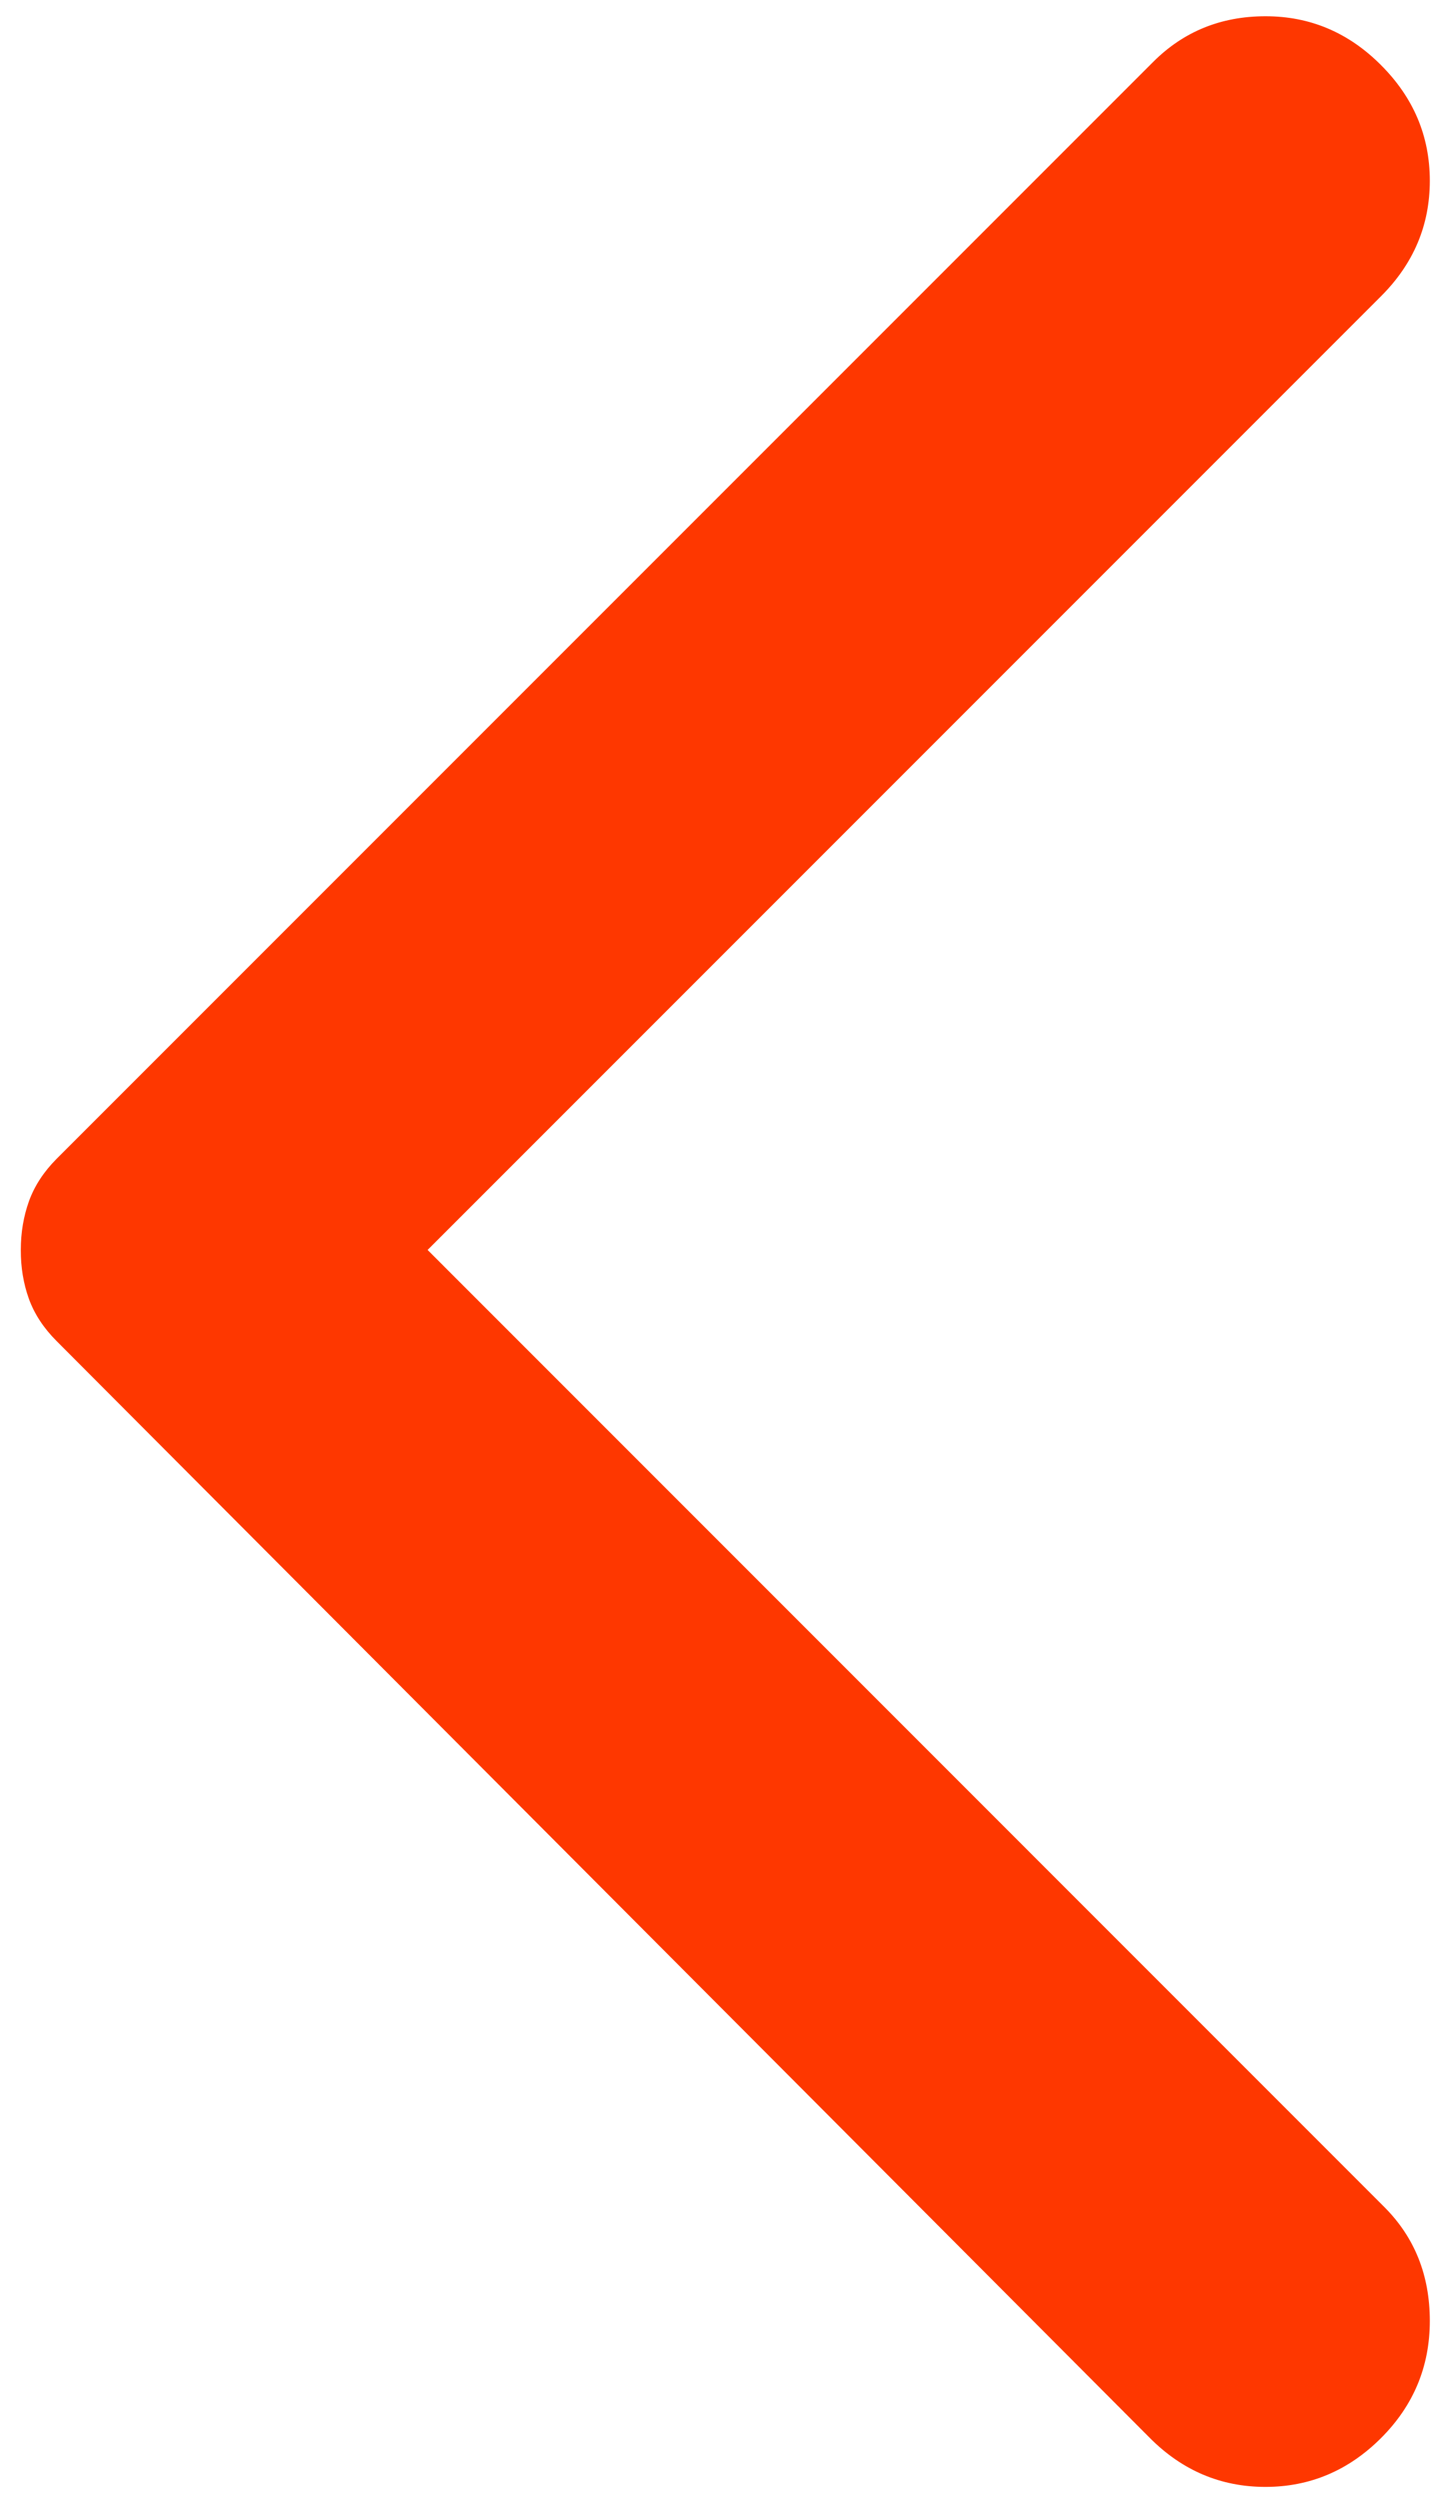 <svg width="23" height="40" viewBox="0 0 23 40" fill="none" xmlns="http://www.w3.org/2000/svg">
<path d="M22.104 1.042C22.625 1.563 22.885 2.179 22.885 2.892C22.885 3.604 22.625 4.22 22.104 4.74L6.844 20L22.156 35.313C22.642 35.799 22.885 36.406 22.885 37.136C22.885 37.865 22.625 38.49 22.104 39.011C21.583 39.531 20.966 39.792 20.254 39.792C19.541 39.792 18.925 39.531 18.406 39.011L0.906 21.458C0.698 21.25 0.55 21.024 0.462 20.781C0.375 20.538 0.332 20.278 0.333 20C0.333 19.722 0.377 19.462 0.464 19.219C0.552 18.976 0.699 18.75 0.906 18.542L18.458 0.99C18.944 0.504 19.544 0.26 20.256 0.26C20.969 0.26 21.585 0.521 22.104 1.042Z" fill="#FE3700"/>
</svg>
